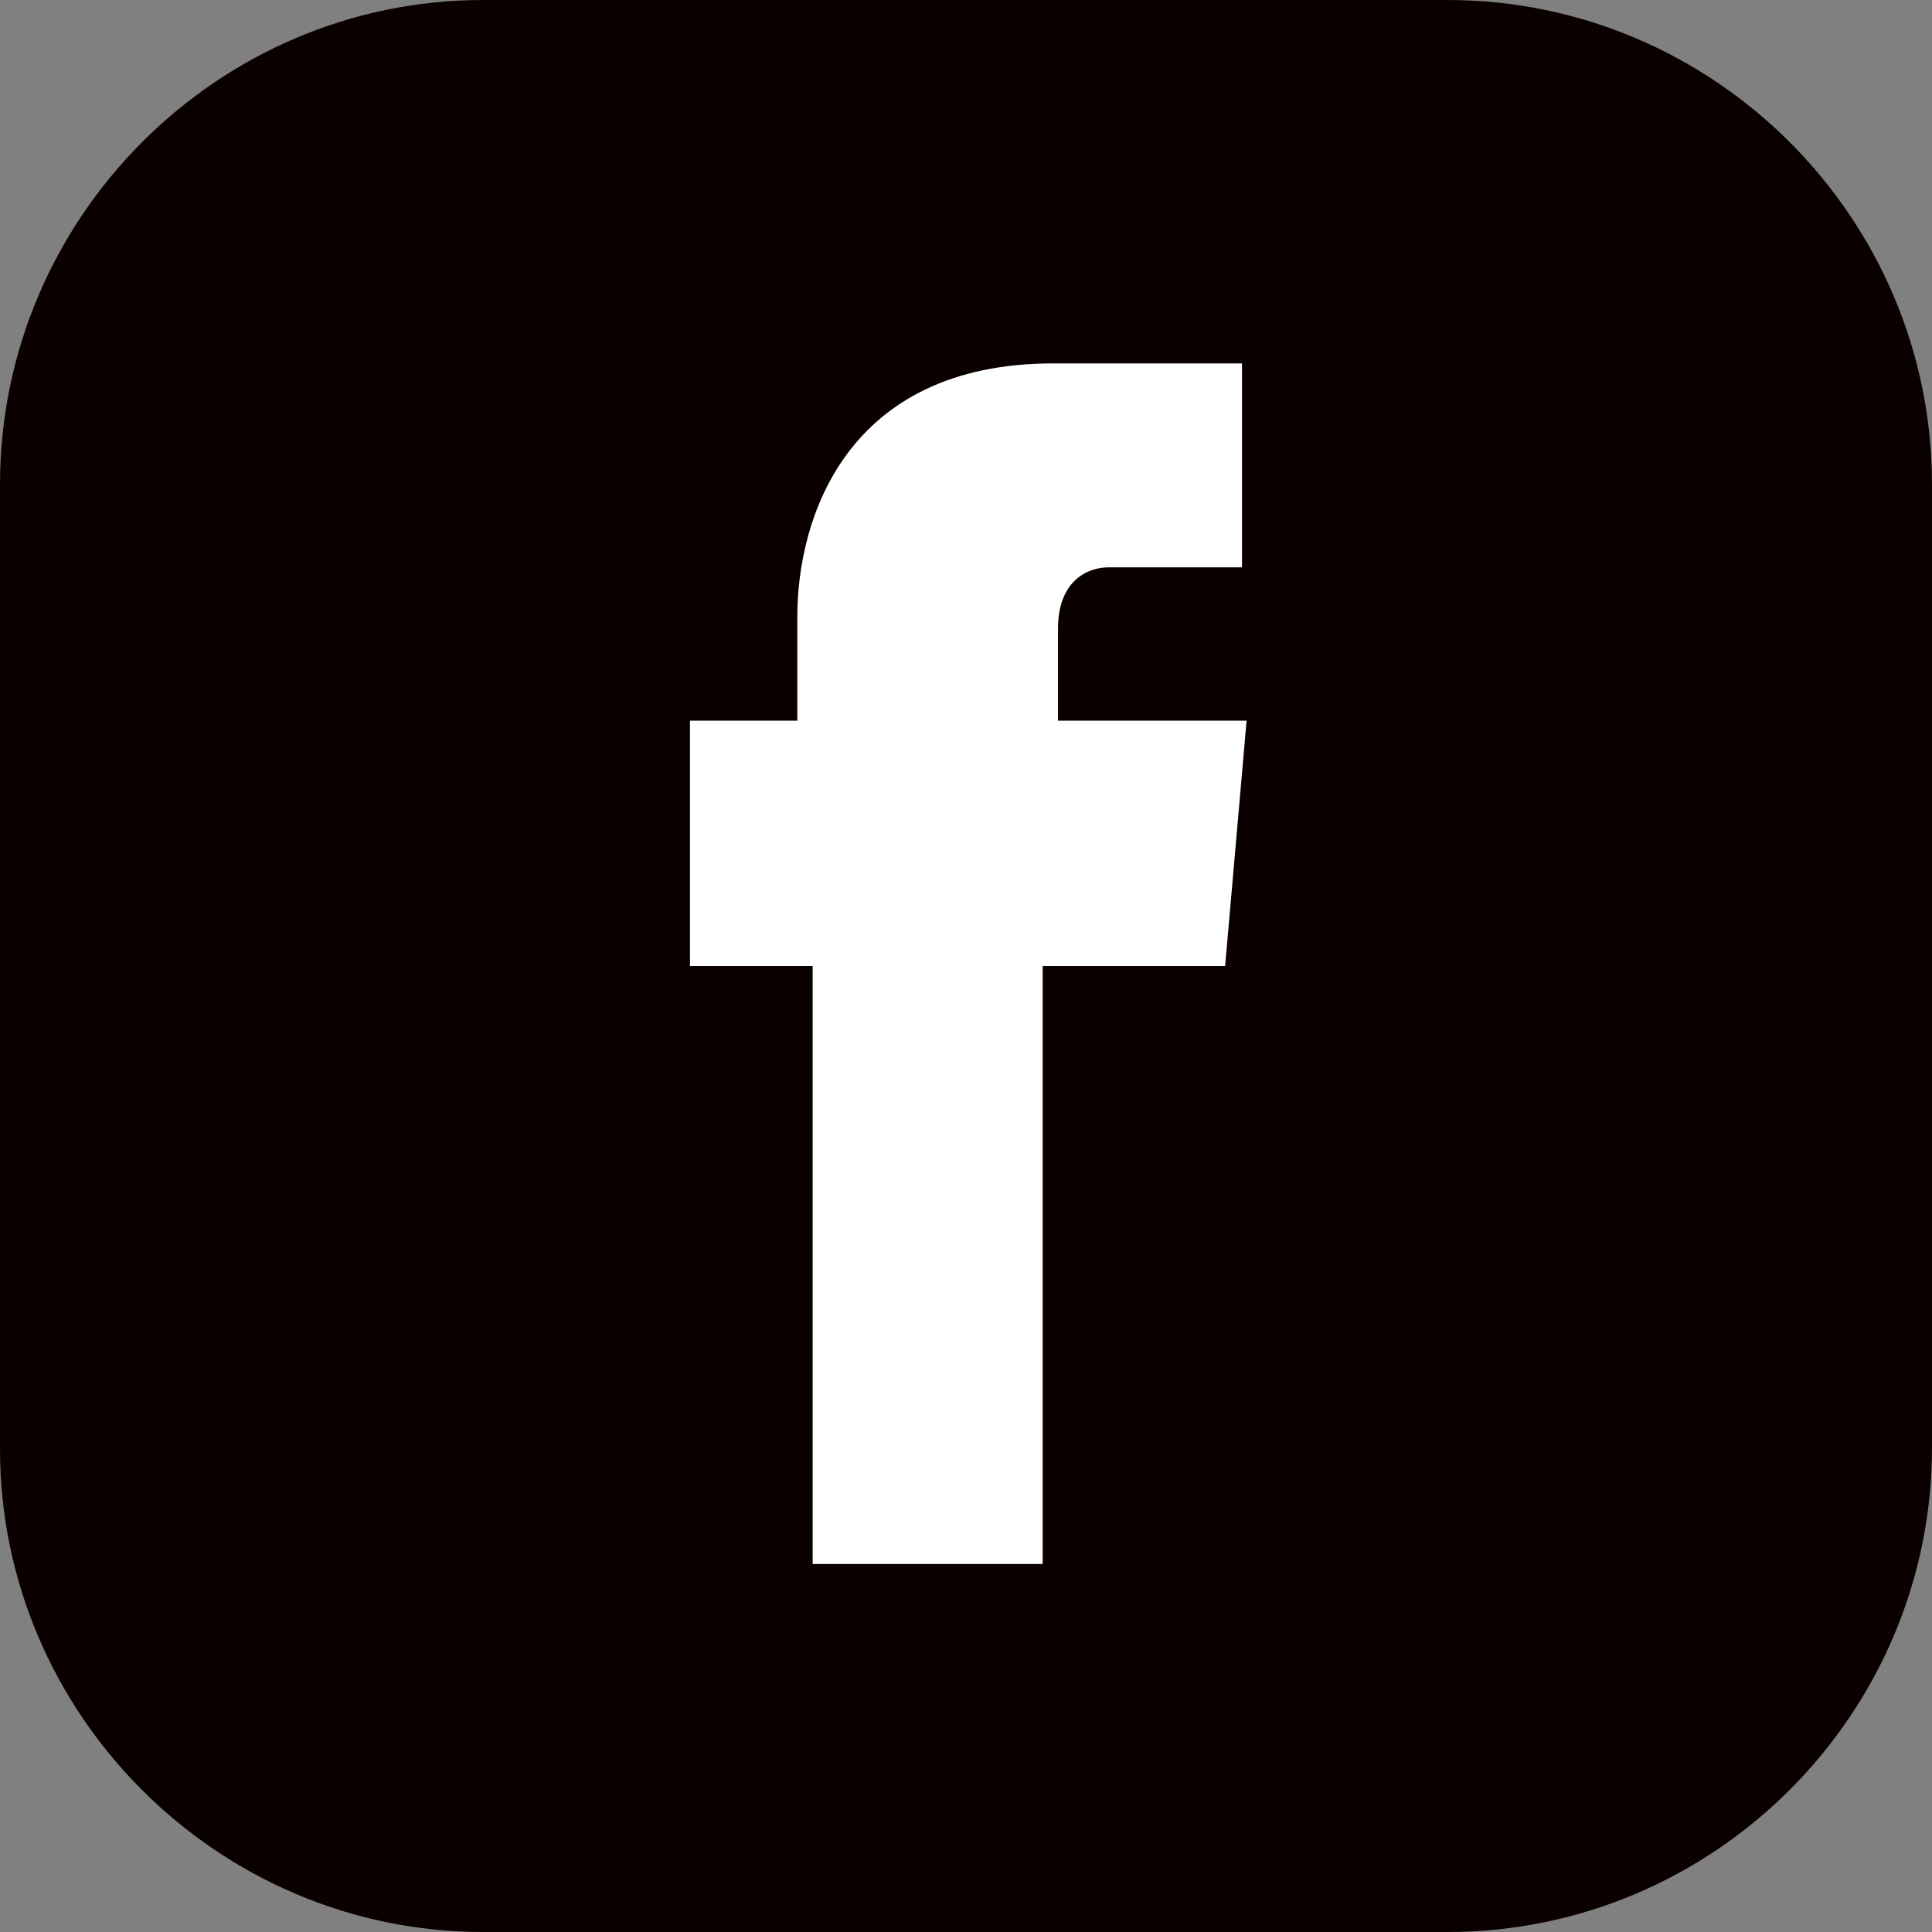 <svg id="圖層_1" data-name="圖層 1" xmlns="http://www.w3.org/2000/svg" viewBox="0 0 504 504"><rect x="0" y="0" width="504" height="504" fill="#808080" stroke="none"/><defs><style>.cls-1{fill:#fff;}.cls-2{fill:#0a0000;}</style></defs><rect class="cls-1" x="55.22" y="55.85" width="373.35" height="395.31"/><path class="cls-2" d="M377.6,0H126C56.8,0,0,56.8,0,126.4V378c0,69.2,56.8,126,126,126H377.6C447.2,504,504,447.2,504,377.6V126.4C504,56.8,447.2,0,377.6,0Zm-58,252H272V408H212V252H180V188h28V160.8c0-25.6,12.8-66,66.8-66H324V148H289.2c-5.6,0-13.2,3.6-13.2,16v24h49.2Z"/></svg>